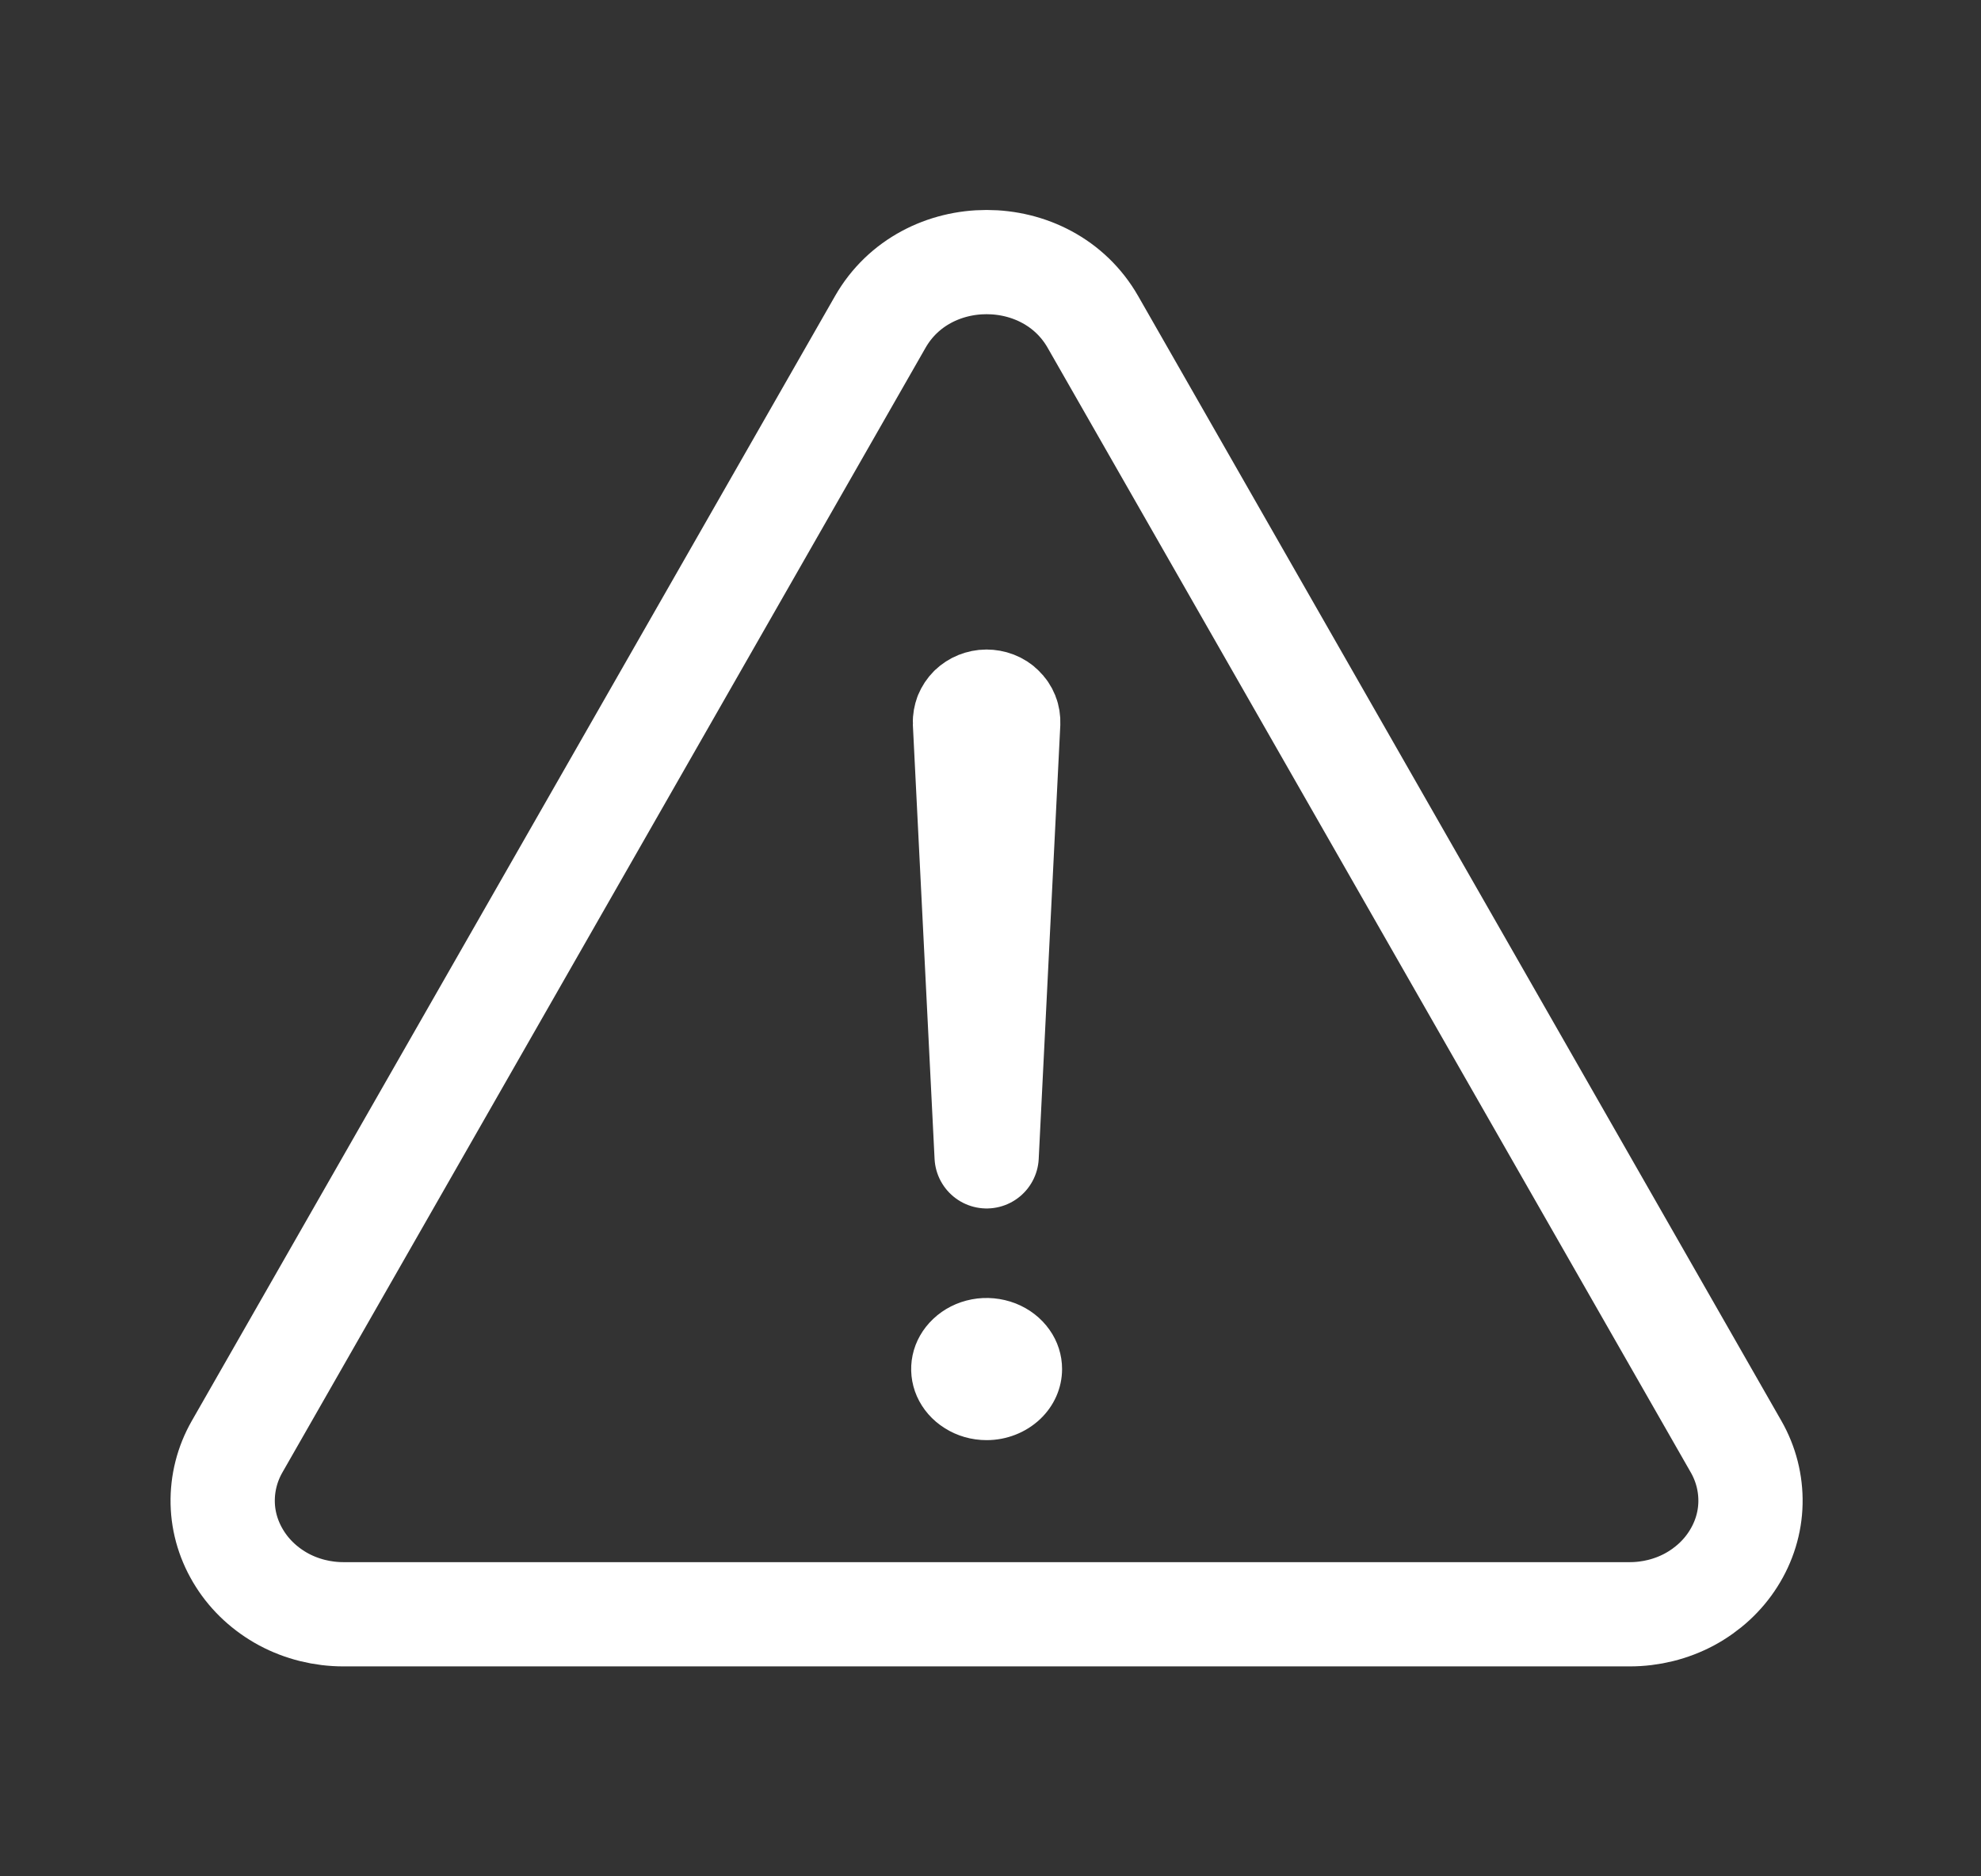 <svg width="19" height="18" viewBox="0 0 19 18" fill="none" xmlns="http://www.w3.org/2000/svg">
<rect x="0" y="0" width="19" height="18" fill="#333333" stroke="none"/>
<g id="famicons:warning-outline">
<path id="Vector" d="M3.294 15.486H15.631C15.832 15.486 16.029 15.437 16.203 15.344C16.377 15.25 16.523 15.116 16.625 14.954C16.728 14.792 16.785 14.608 16.789 14.419C16.793 14.23 16.746 14.044 16.651 13.878L10.482 3.088C10.045 2.323 8.88 2.323 8.443 3.088L2.274 13.878C2.179 14.044 2.132 14.23 2.136 14.419C2.14 14.608 2.197 14.792 2.3 14.954C2.402 15.116 2.548 15.25 2.722 15.344C2.896 15.437 3.093 15.486 3.294 15.486Z" stroke="white" stroke-linecap="round" stroke-linejoin="round"/>
<path id="Vector_2" d="M9.255 6.934L9.463 11.093L9.67 6.935C9.671 6.909 9.667 6.882 9.657 6.857C9.647 6.832 9.632 6.81 9.612 6.791C9.593 6.771 9.569 6.756 9.543 6.746C9.517 6.736 9.489 6.731 9.461 6.731C9.433 6.731 9.405 6.737 9.38 6.747C9.355 6.757 9.332 6.772 9.312 6.791C9.293 6.81 9.278 6.833 9.268 6.857C9.259 6.882 9.254 6.908 9.255 6.934Z" stroke="white" stroke-linecap="round" stroke-linejoin="round"/>
<path id="Vector_3" d="M9.463 13.8C9.322 13.8 9.185 13.761 9.069 13.687C8.952 13.614 8.862 13.51 8.808 13.388C8.755 13.267 8.741 13.133 8.768 13.004C8.795 12.875 8.863 12.756 8.962 12.663C9.061 12.569 9.187 12.506 9.324 12.48C9.462 12.454 9.604 12.468 9.734 12.518C9.864 12.569 9.974 12.654 10.052 12.764C10.13 12.873 10.171 13.002 10.171 13.133C10.171 13.31 10.097 13.479 9.964 13.604C9.831 13.729 9.651 13.8 9.463 13.8Z" fill="white" stroke="white" stroke-width="0.031"/>
</g>
</svg>
